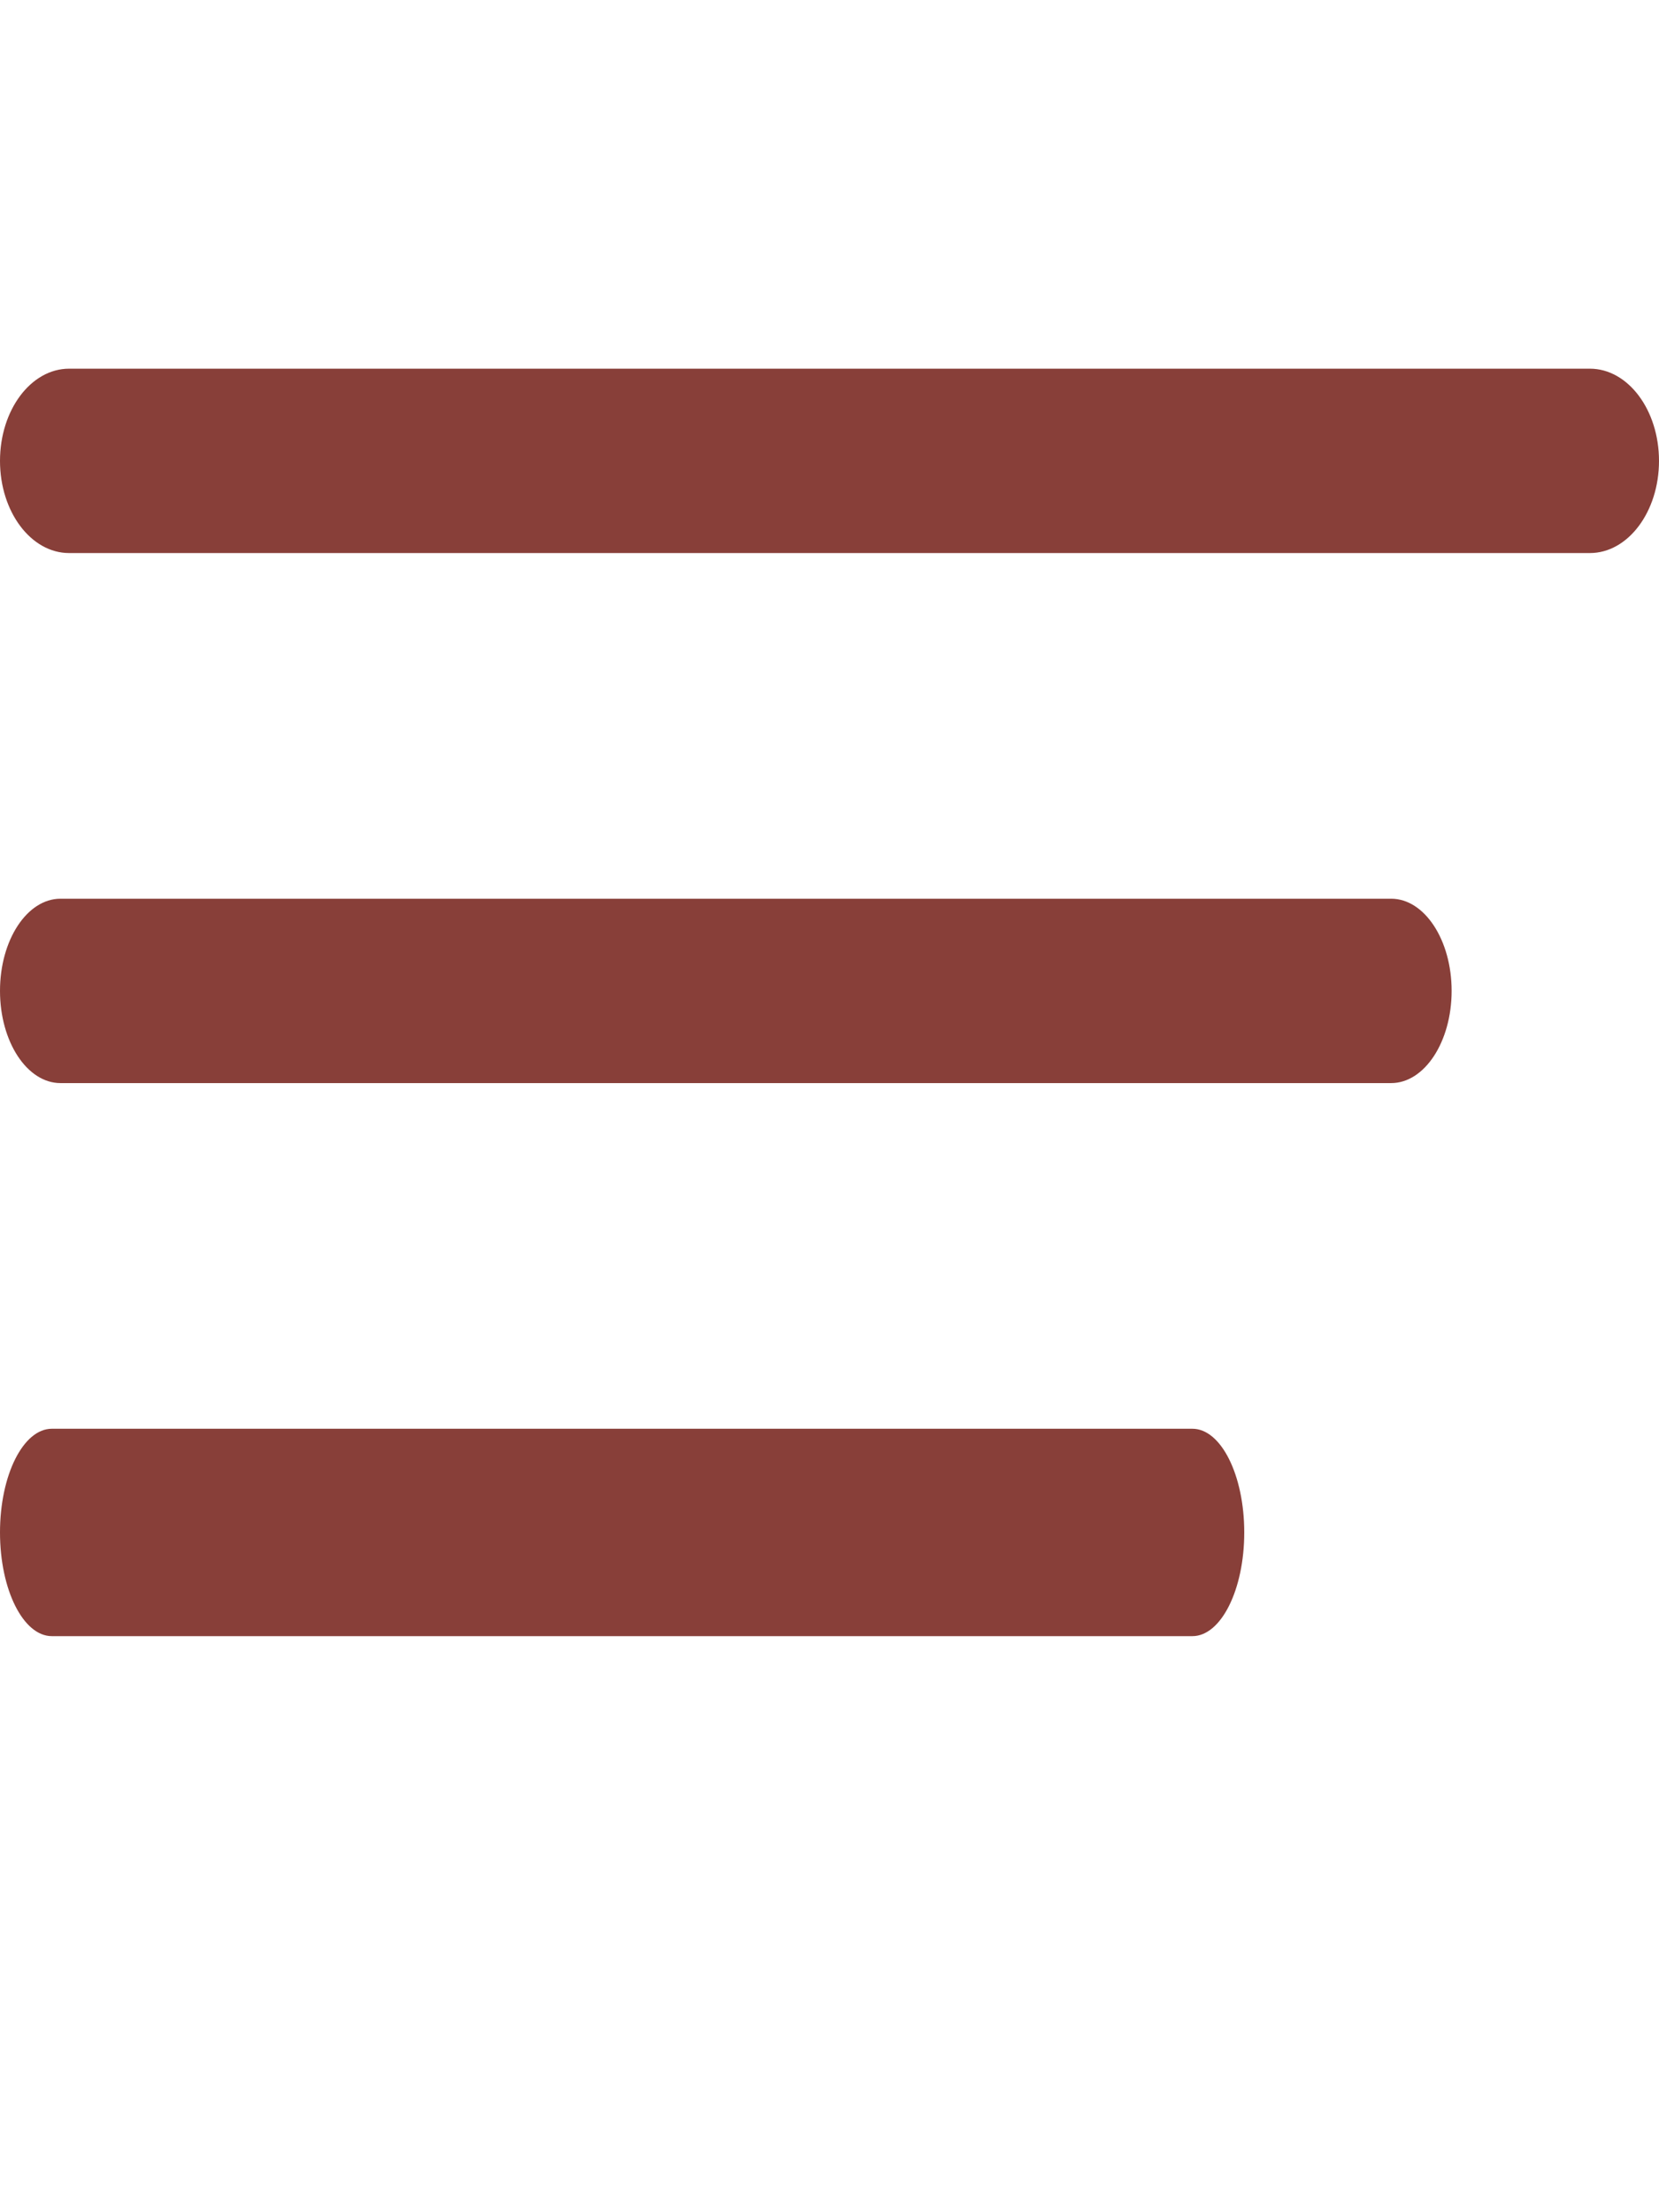 <svg width="24" height="32" viewBox="0 0 24 32" fill="none" xmlns="http://www.w3.org/2000/svg">
<g clip-path="url(#clip0_4_106)">
<path d="M20.125 13H0.875C0.392 13 0 13.597 0 14.333C0 15.07 0.392 15.667 0.875 15.667H20.125C20.608 15.667 21 15.07 21 14.333C21 13.597 20.608 13 20.125 13Z" fill="#883F39"/>
<path d="M23 5.333H1C0.448 5.333 -2.86102e-06 5.93 -2.86102e-06 6.667C-2.86102e-06 7.403 0.448 8 1 8H23C23.552 8 24 7.403 24 6.667C24 5.93 23.552 5.333 23 5.333Z" fill="#883F39"/>
<path d="M17.25 20.667H0.75C0.336 20.667 0 21.338 0 22.167C0 22.995 0.336 23.667 0.75 23.667H17.25C17.664 23.667 18 22.995 18 22.167C18 21.338 17.664 20.667 17.25 20.667Z" fill="#883F39"/>
</g>
<defs>
<clipPath id="clip0_4_106">
<rect width="24" height="32" fill="white"/>
</clipPath>
</defs>
</svg>
